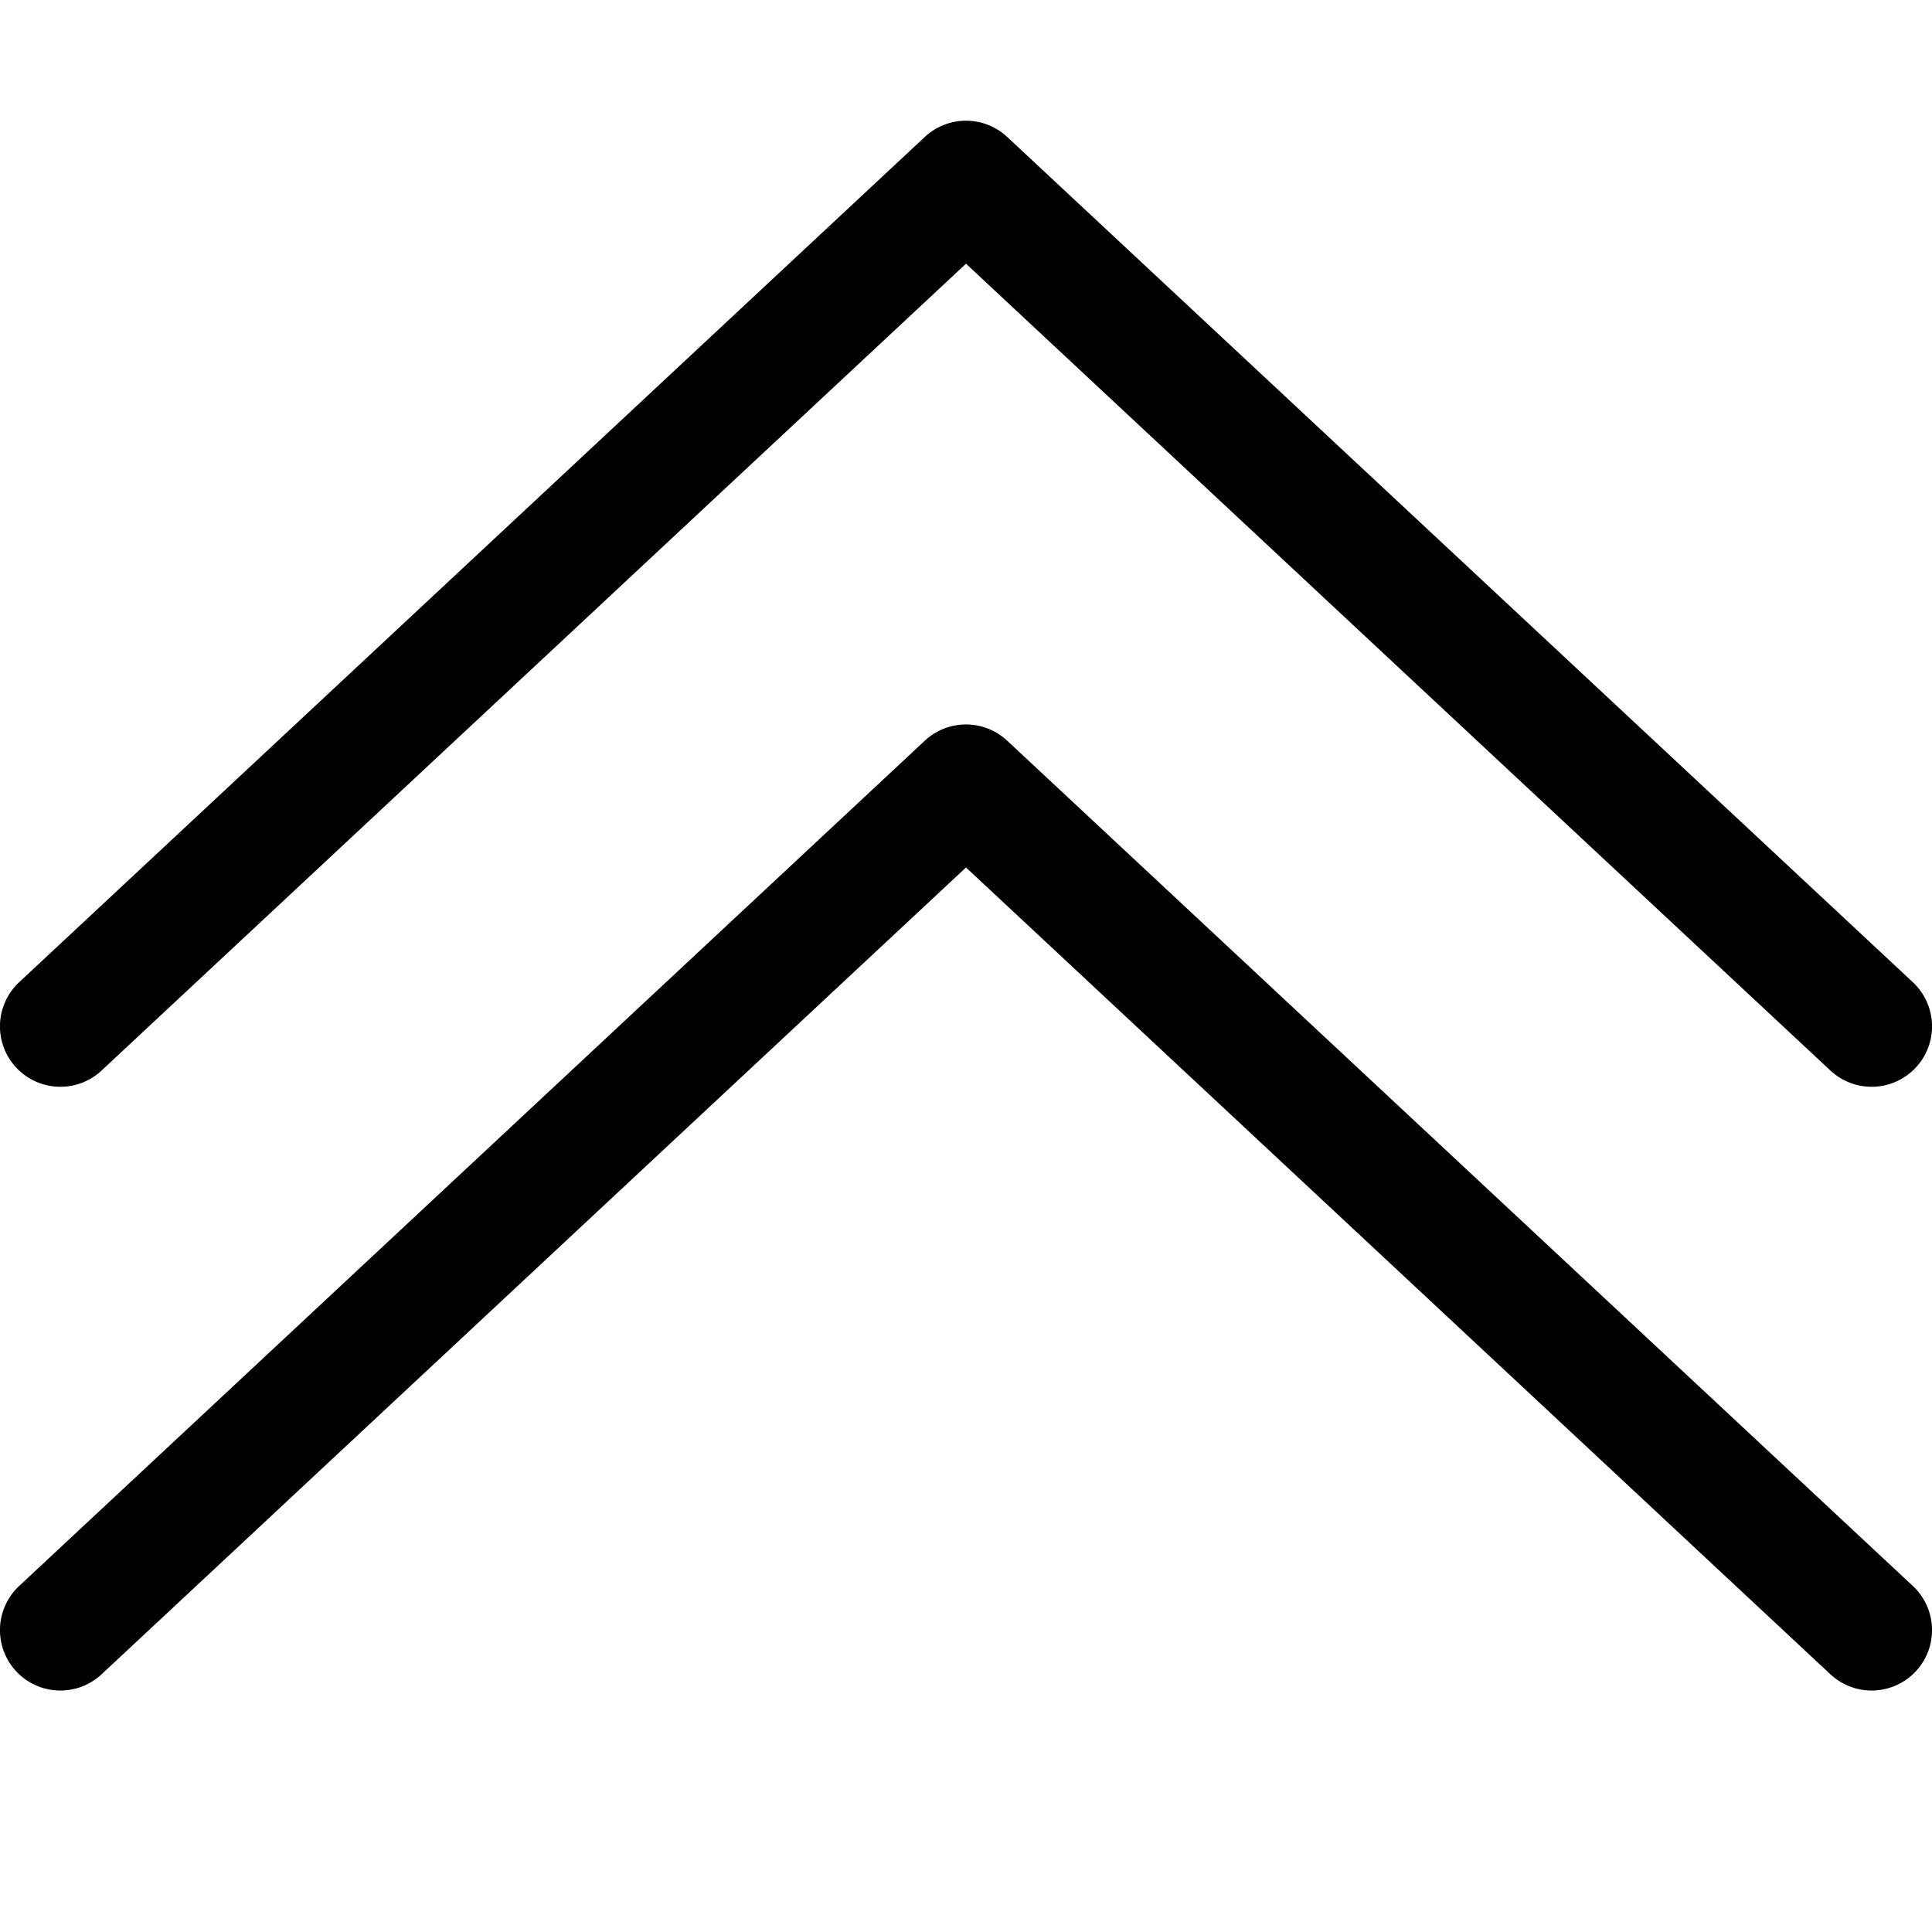 <svg width="16" height="16" viewBox="0 0 16 16" xmlns="http://www.w3.org/2000/svg"><path d="M8 2.184L.841 8.866a.5.5 0 11-.682-.732l7.5-7a.5.5 0 01.682 0l7.5 7a.5.5 0 11-.682.732L8 2.184zm0 5L.841 13.866a.5.5 0 11-.682-.732l7.5-7a.5.5 0 01.682 0l7.5 7a.5.5 0 11-.682.732L8 7.184z"/></svg>